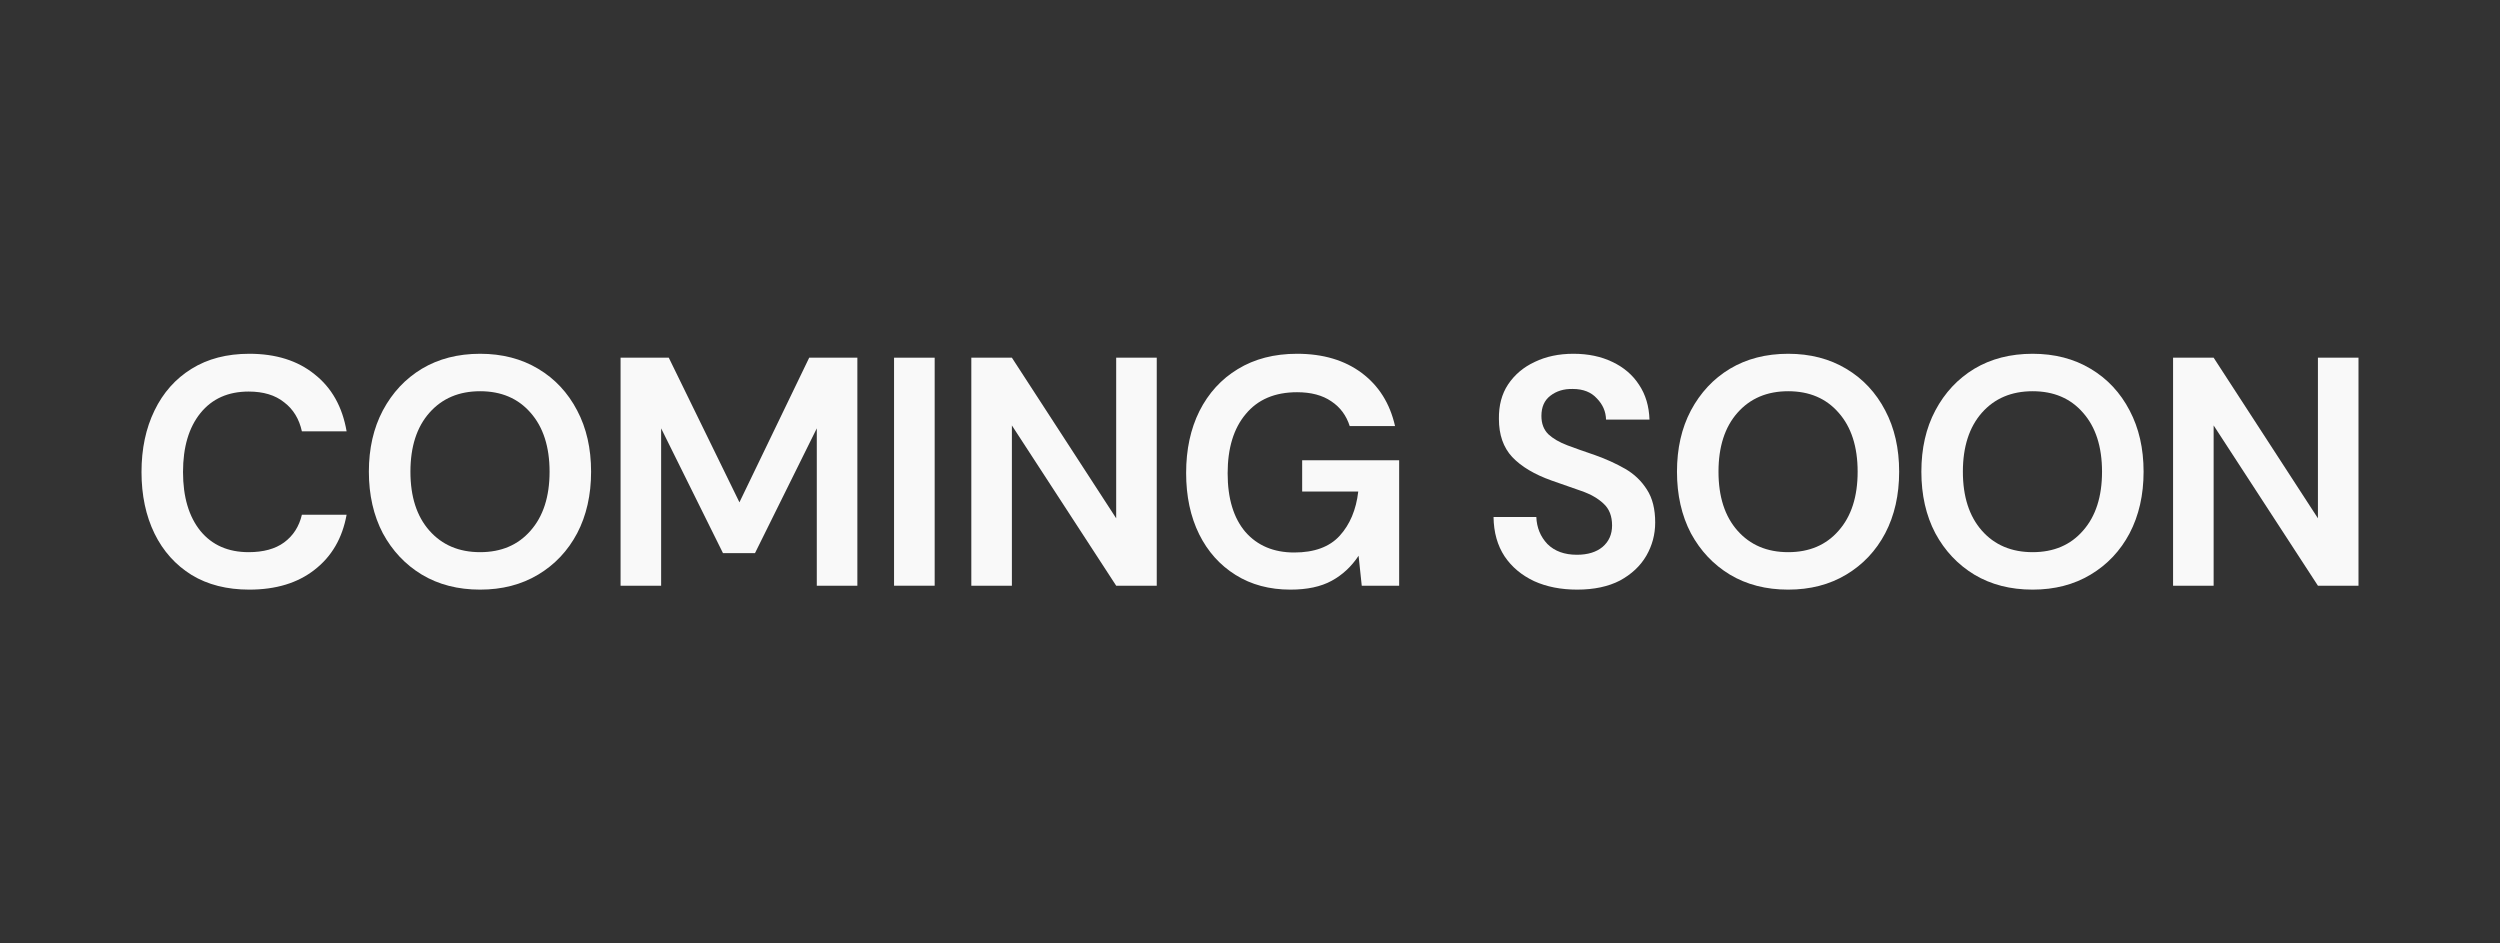 <svg width="53" height="20" viewBox="0 0 53 20" fill="none" xmlns="http://www.w3.org/2000/svg">
<rect x="0" y="0" width="53" height="20" fill="#333333" stroke="none"/>
<path d="M5.285 12.5C4.81 12.5 4.402 12.396 4.062 12.189C3.721 11.977 3.459 11.685 3.276 11.312C3.092 10.935 3 10.499 3 10.007C3 9.514 3.092 9.079 3.276 8.702C3.459 8.324 3.721 8.029 4.062 7.818C4.402 7.606 4.81 7.5 5.285 7.5C5.849 7.5 6.311 7.645 6.669 7.935C7.032 8.221 7.258 8.623 7.348 9.144H6.4C6.342 8.881 6.217 8.676 6.024 8.529C5.836 8.377 5.585 8.301 5.271 8.301C4.837 8.301 4.496 8.453 4.25 8.757C4.004 9.061 3.88 9.477 3.88 10.007C3.88 10.536 4.004 10.953 4.25 11.257C4.496 11.556 4.837 11.706 5.271 11.706C5.585 11.706 5.836 11.637 6.024 11.499C6.217 11.356 6.342 11.16 6.4 10.912H7.348C7.258 11.409 7.032 11.798 6.669 12.079C6.311 12.36 5.849 12.5 5.285 12.5Z" fill="#F9F9F9"/>
<path d="M10.179 12.5C9.709 12.5 9.297 12.394 8.943 12.182C8.593 11.97 8.318 11.678 8.116 11.305C7.919 10.928 7.82 10.493 7.82 10C7.82 9.507 7.919 9.075 8.116 8.702C8.318 8.324 8.593 8.029 8.943 7.818C9.297 7.606 9.709 7.5 10.179 7.5C10.645 7.5 11.055 7.606 11.409 7.818C11.763 8.029 12.038 8.324 12.236 8.702C12.433 9.075 12.531 9.507 12.531 10C12.531 10.493 12.433 10.928 12.236 11.305C12.038 11.678 11.763 11.97 11.409 12.182C11.055 12.394 10.645 12.5 10.179 12.5ZM10.179 11.706C10.627 11.706 10.983 11.554 11.248 11.25C11.516 10.946 11.651 10.53 11.651 10C11.651 9.471 11.516 9.054 11.248 8.75C10.983 8.446 10.627 8.294 10.179 8.294C9.731 8.294 9.373 8.446 9.104 8.75C8.835 9.054 8.701 9.471 8.701 10C8.701 10.53 8.835 10.946 9.104 11.25C9.373 11.554 9.731 11.706 10.179 11.706Z" fill="#F9F9F9"/>
<path d="M13.156 12.417V7.583H14.178L15.676 10.649L17.155 7.583H18.176V12.417H17.316V9.081L16.006 11.726H15.327L14.016 9.081V12.417H13.156Z" fill="#F9F9F9"/>
<path d="M18.954 12.417V7.583H19.815V12.417H18.954Z" fill="#F9F9F9"/>
<path d="M20.592 12.417V7.583H21.452L23.663 10.988V7.583H24.523V12.417H23.663L21.452 9.019V12.417H20.592Z" fill="#F9F9F9"/>
<path d="M27.357 12.5C26.913 12.5 26.526 12.396 26.195 12.189C25.863 11.982 25.605 11.694 25.422 11.326C25.238 10.953 25.146 10.52 25.146 10.028C25.146 9.53 25.24 9.093 25.428 8.715C25.621 8.333 25.892 8.036 26.241 7.825C26.596 7.608 27.014 7.5 27.498 7.5C28.049 7.5 28.506 7.636 28.869 7.907C29.232 8.179 29.467 8.554 29.575 9.033H28.614C28.542 8.808 28.412 8.633 28.224 8.508C28.036 8.379 27.794 8.315 27.498 8.315C27.028 8.315 26.665 8.469 26.41 8.778C26.154 9.081 26.026 9.5 26.026 10.034C26.026 10.569 26.152 10.983 26.403 11.278C26.658 11.568 27.003 11.713 27.438 11.713C27.863 11.713 28.184 11.595 28.399 11.361C28.618 11.121 28.75 10.808 28.795 10.421H27.606V9.758H29.662V12.417H28.869L28.802 11.782C28.65 12.012 28.459 12.189 28.231 12.313C28.002 12.438 27.711 12.5 27.357 12.5Z" fill="#F9F9F9"/>
<path d="M33.437 12.5C33.092 12.5 32.787 12.44 32.523 12.32C32.259 12.196 32.05 12.021 31.898 11.796C31.746 11.565 31.667 11.287 31.663 10.96H32.57C32.579 11.185 32.657 11.377 32.805 11.533C32.958 11.685 33.166 11.761 33.43 11.761C33.659 11.761 33.84 11.706 33.974 11.595C34.109 11.48 34.176 11.328 34.176 11.139C34.176 10.941 34.116 10.787 33.995 10.677C33.878 10.566 33.721 10.476 33.524 10.408C33.327 10.338 33.117 10.265 32.893 10.187C32.53 10.058 32.252 9.892 32.059 9.689C31.871 9.487 31.777 9.217 31.777 8.881C31.773 8.596 31.837 8.352 31.972 8.149C32.111 7.942 32.299 7.783 32.536 7.673C32.774 7.558 33.047 7.5 33.356 7.5C33.67 7.5 33.945 7.558 34.183 7.673C34.425 7.788 34.613 7.949 34.747 8.156C34.886 8.363 34.96 8.61 34.969 8.895H34.048C34.044 8.725 33.979 8.575 33.853 8.446C33.733 8.313 33.562 8.246 33.343 8.246C33.155 8.241 32.996 8.29 32.866 8.391C32.74 8.488 32.678 8.63 32.678 8.819C32.678 8.98 32.727 9.109 32.825 9.206C32.924 9.298 33.058 9.376 33.229 9.441C33.399 9.505 33.594 9.574 33.813 9.648C34.046 9.731 34.259 9.827 34.452 9.938C34.644 10.048 34.799 10.196 34.915 10.38C35.032 10.559 35.09 10.792 35.09 11.077C35.09 11.331 35.027 11.565 34.902 11.782C34.776 11.998 34.59 12.173 34.344 12.307C34.098 12.435 33.795 12.5 33.437 12.5Z" fill="#F9F9F9"/>
<path d="M37.91 12.5C37.44 12.5 37.028 12.394 36.674 12.182C36.324 11.97 36.049 11.678 35.847 11.305C35.65 10.928 35.552 10.493 35.552 10C35.552 9.507 35.65 9.075 35.847 8.702C36.049 8.324 36.324 8.029 36.674 7.818C37.028 7.606 37.44 7.5 37.91 7.5C38.376 7.5 38.786 7.606 39.14 7.818C39.494 8.029 39.77 8.324 39.967 8.702C40.164 9.075 40.262 9.507 40.262 10C40.262 10.493 40.164 10.928 39.967 11.305C39.77 11.678 39.494 11.97 39.14 12.182C38.786 12.394 38.376 12.5 37.91 12.5ZM37.91 11.706C38.358 11.706 38.715 11.554 38.979 11.25C39.248 10.946 39.382 10.53 39.382 10C39.382 9.471 39.248 9.054 38.979 8.75C38.715 8.446 38.358 8.294 37.91 8.294C37.462 8.294 37.104 8.446 36.835 8.75C36.566 9.054 36.432 9.471 36.432 10C36.432 10.53 36.566 10.946 36.835 11.25C37.104 11.554 37.462 11.706 37.91 11.706Z" fill="#F9F9F9"/>
<path d="M43.092 12.5C42.621 12.5 42.209 12.394 41.855 12.182C41.506 11.97 41.23 11.678 41.029 11.305C40.831 10.928 40.733 10.493 40.733 10C40.733 9.507 40.831 9.075 41.029 8.702C41.23 8.324 41.506 8.029 41.855 7.818C42.209 7.606 42.621 7.5 43.092 7.5C43.558 7.5 43.968 7.606 44.321 7.818C44.675 8.029 44.951 8.324 45.148 8.702C45.345 9.075 45.444 9.507 45.444 10C45.444 10.493 45.345 10.928 45.148 11.305C44.951 11.678 44.675 11.97 44.321 12.182C43.968 12.394 43.558 12.5 43.092 12.5ZM43.092 11.706C43.54 11.706 43.896 11.554 44.16 11.25C44.429 10.946 44.563 10.53 44.563 10C44.563 9.471 44.429 9.054 44.16 8.75C43.896 8.446 43.54 8.294 43.092 8.294C42.644 8.294 42.285 8.446 42.016 8.75C41.748 9.054 41.613 9.471 41.613 10C41.613 10.53 41.748 10.946 42.016 11.25C42.285 11.554 42.644 11.706 43.092 11.706Z" fill="#F9F9F9"/>
<path d="M46.069 12.417V7.583H46.929L49.14 10.988V7.583H50V12.417H49.14L46.929 9.019V12.417H46.069Z" fill="#F9F9F9"/>
</svg>
